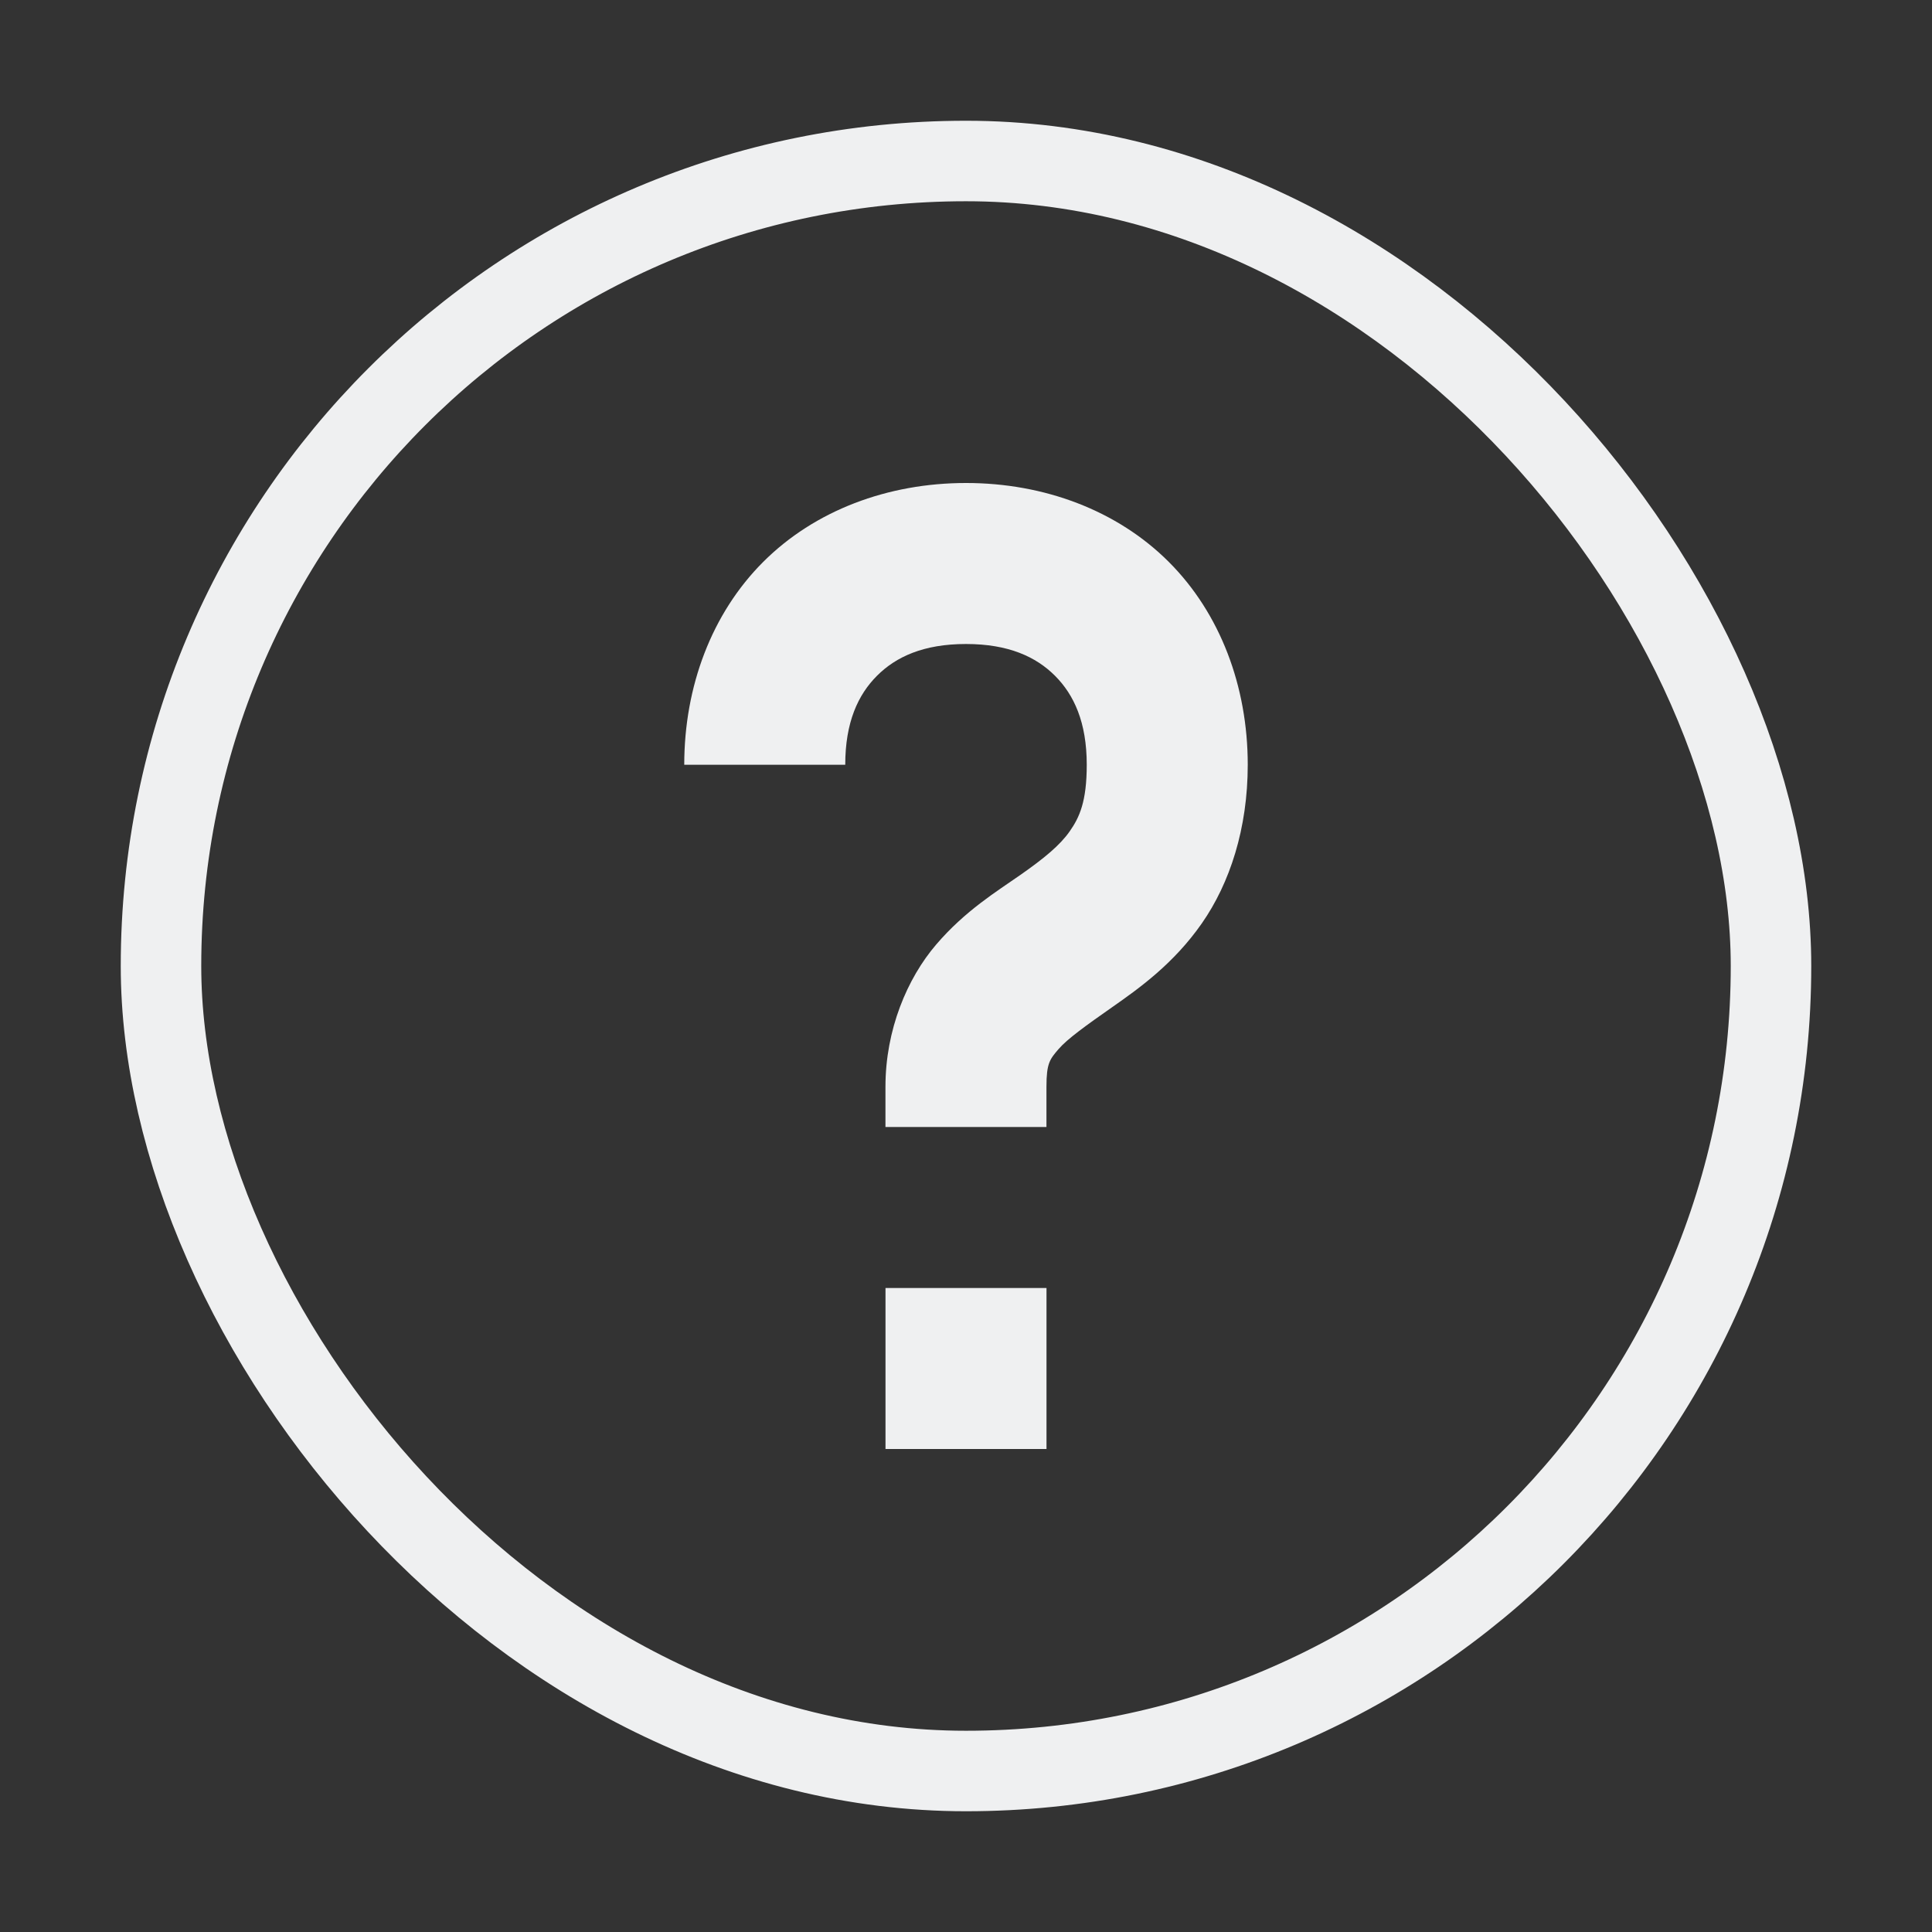 <?xml version="1.0" encoding="UTF-8" standalone="no"?>
<svg xmlns="http://www.w3.org/2000/svg" xmlns:xlink="http://www.w3.org/1999/xlink" width="48" height="48">
  <rect width="100%" height="100%" fill="#333333" stroke="none"/>
  <style id="current-color-scheme" type="text/css">.ColorScheme-Text {
    color:#eff0f1;
  }</style>
 <g id="weather-none-available-symbolic" class="ColorScheme-Text">
  <rect width="40" height="40" x="4" y="4" ry="20" rx="20" fill="none" stroke-width="2" stroke="currentColor"  />
  <path d="m 24 12 c -1.944,0 -3.76,0.682 -5.039,1.961 -1.279,1.279 -1.961,3.095 -1.961,5.039 l 4,0 c 0,-1.056 0.318,-1.74 0.789,-2.211 0.471,-0.471 1.155,-0.789 2.211,-0.789 1.056,0 1.74,0.318 2.211,0.789 0.471,0.471 0.789,1.155 0.789,2.211 0,0.917 -0.181,1.307 -0.422,1.652 -0.241,0.346 -0.636,0.672 -1.225,1.084 -0.588,0.412 -1.37,0.886 -2.092,1.729 -0.722,0.842 -1.262,2.119 -1.262,3.535 l 0,1 4,0 0,-1 c 0,-0.583 0.083,-0.682 0.299,-0.934 0.216,-0.252 0.686,-0.59 1.348,-1.053 0.662,-0.463 1.517,-1.074 2.213,-2.072 0.696,-0.998 1.141,-2.358 1.141,-3.941 0,-1.944 -0.682,-3.76 -1.961,-5.039 -1.279,-1.279 -3.095,-1.961 -5.039,-1.961 z m -2,20 0,4 4,0 0,-4 -4,0 z" fill="currentColor"/>
 </g>
</svg>
